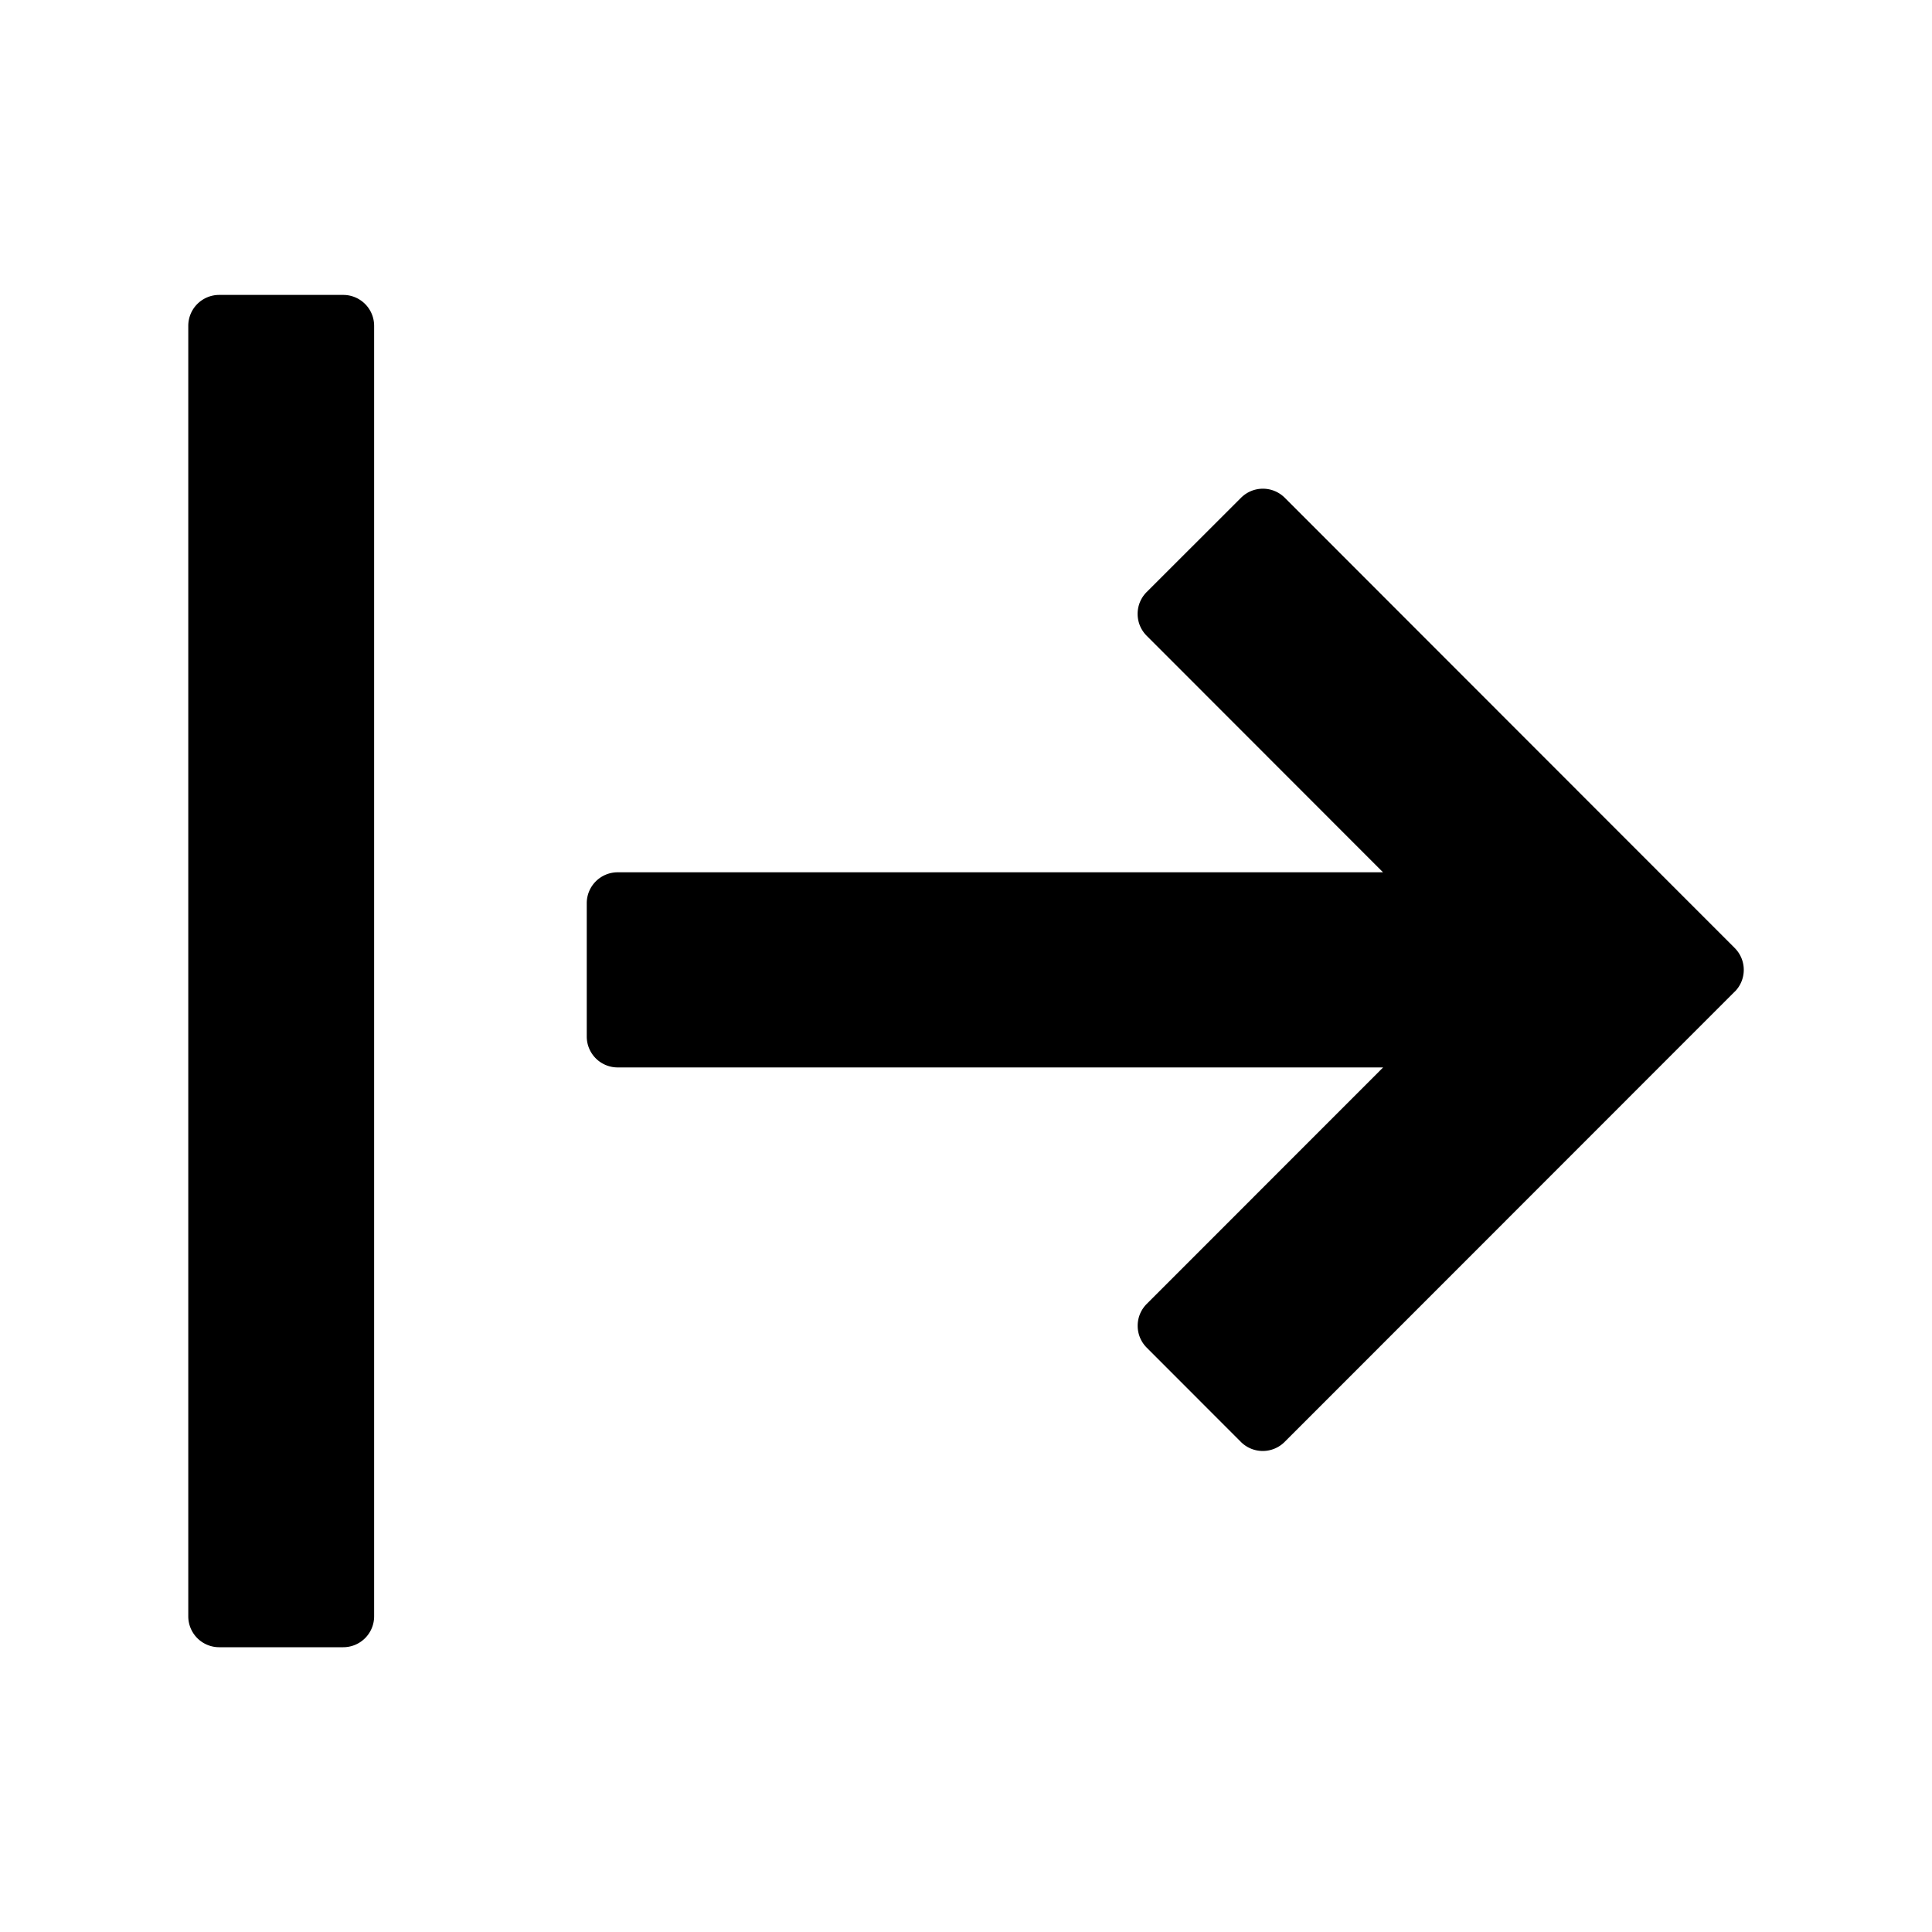 <svg width="20" height="20" viewBox="0 0 20 20" xmlns="http://www.w3.org/2000/svg">
    <path d="M1.949 16.73V3.373a.32.32 0 0 1 .32-.32h1.284a.32.32 0 0 1 .32.32v13.359a.32.32 0 0 1-.32.32H2.269a.32.32 0 0 1-.32-.32zm16.008-6.464-4.658 4.66a.32.32 0 0 1-.454 0l-.974-.975a.32.32 0 0 1 0-.453l2.447-2.448H6.395a.32.32 0 0 1-.321-.32V9.35a.32.32 0 0 1 .32-.32h7.923l-2.446-2.448a.32.32 0 0 1 0-.454l.976-.975a.32.32 0 0 1 .453 0l4.657 4.66a.32.32 0 0 1 0 .454z" fill="currentColor" fill-rule="evenodd"/>
</svg>
